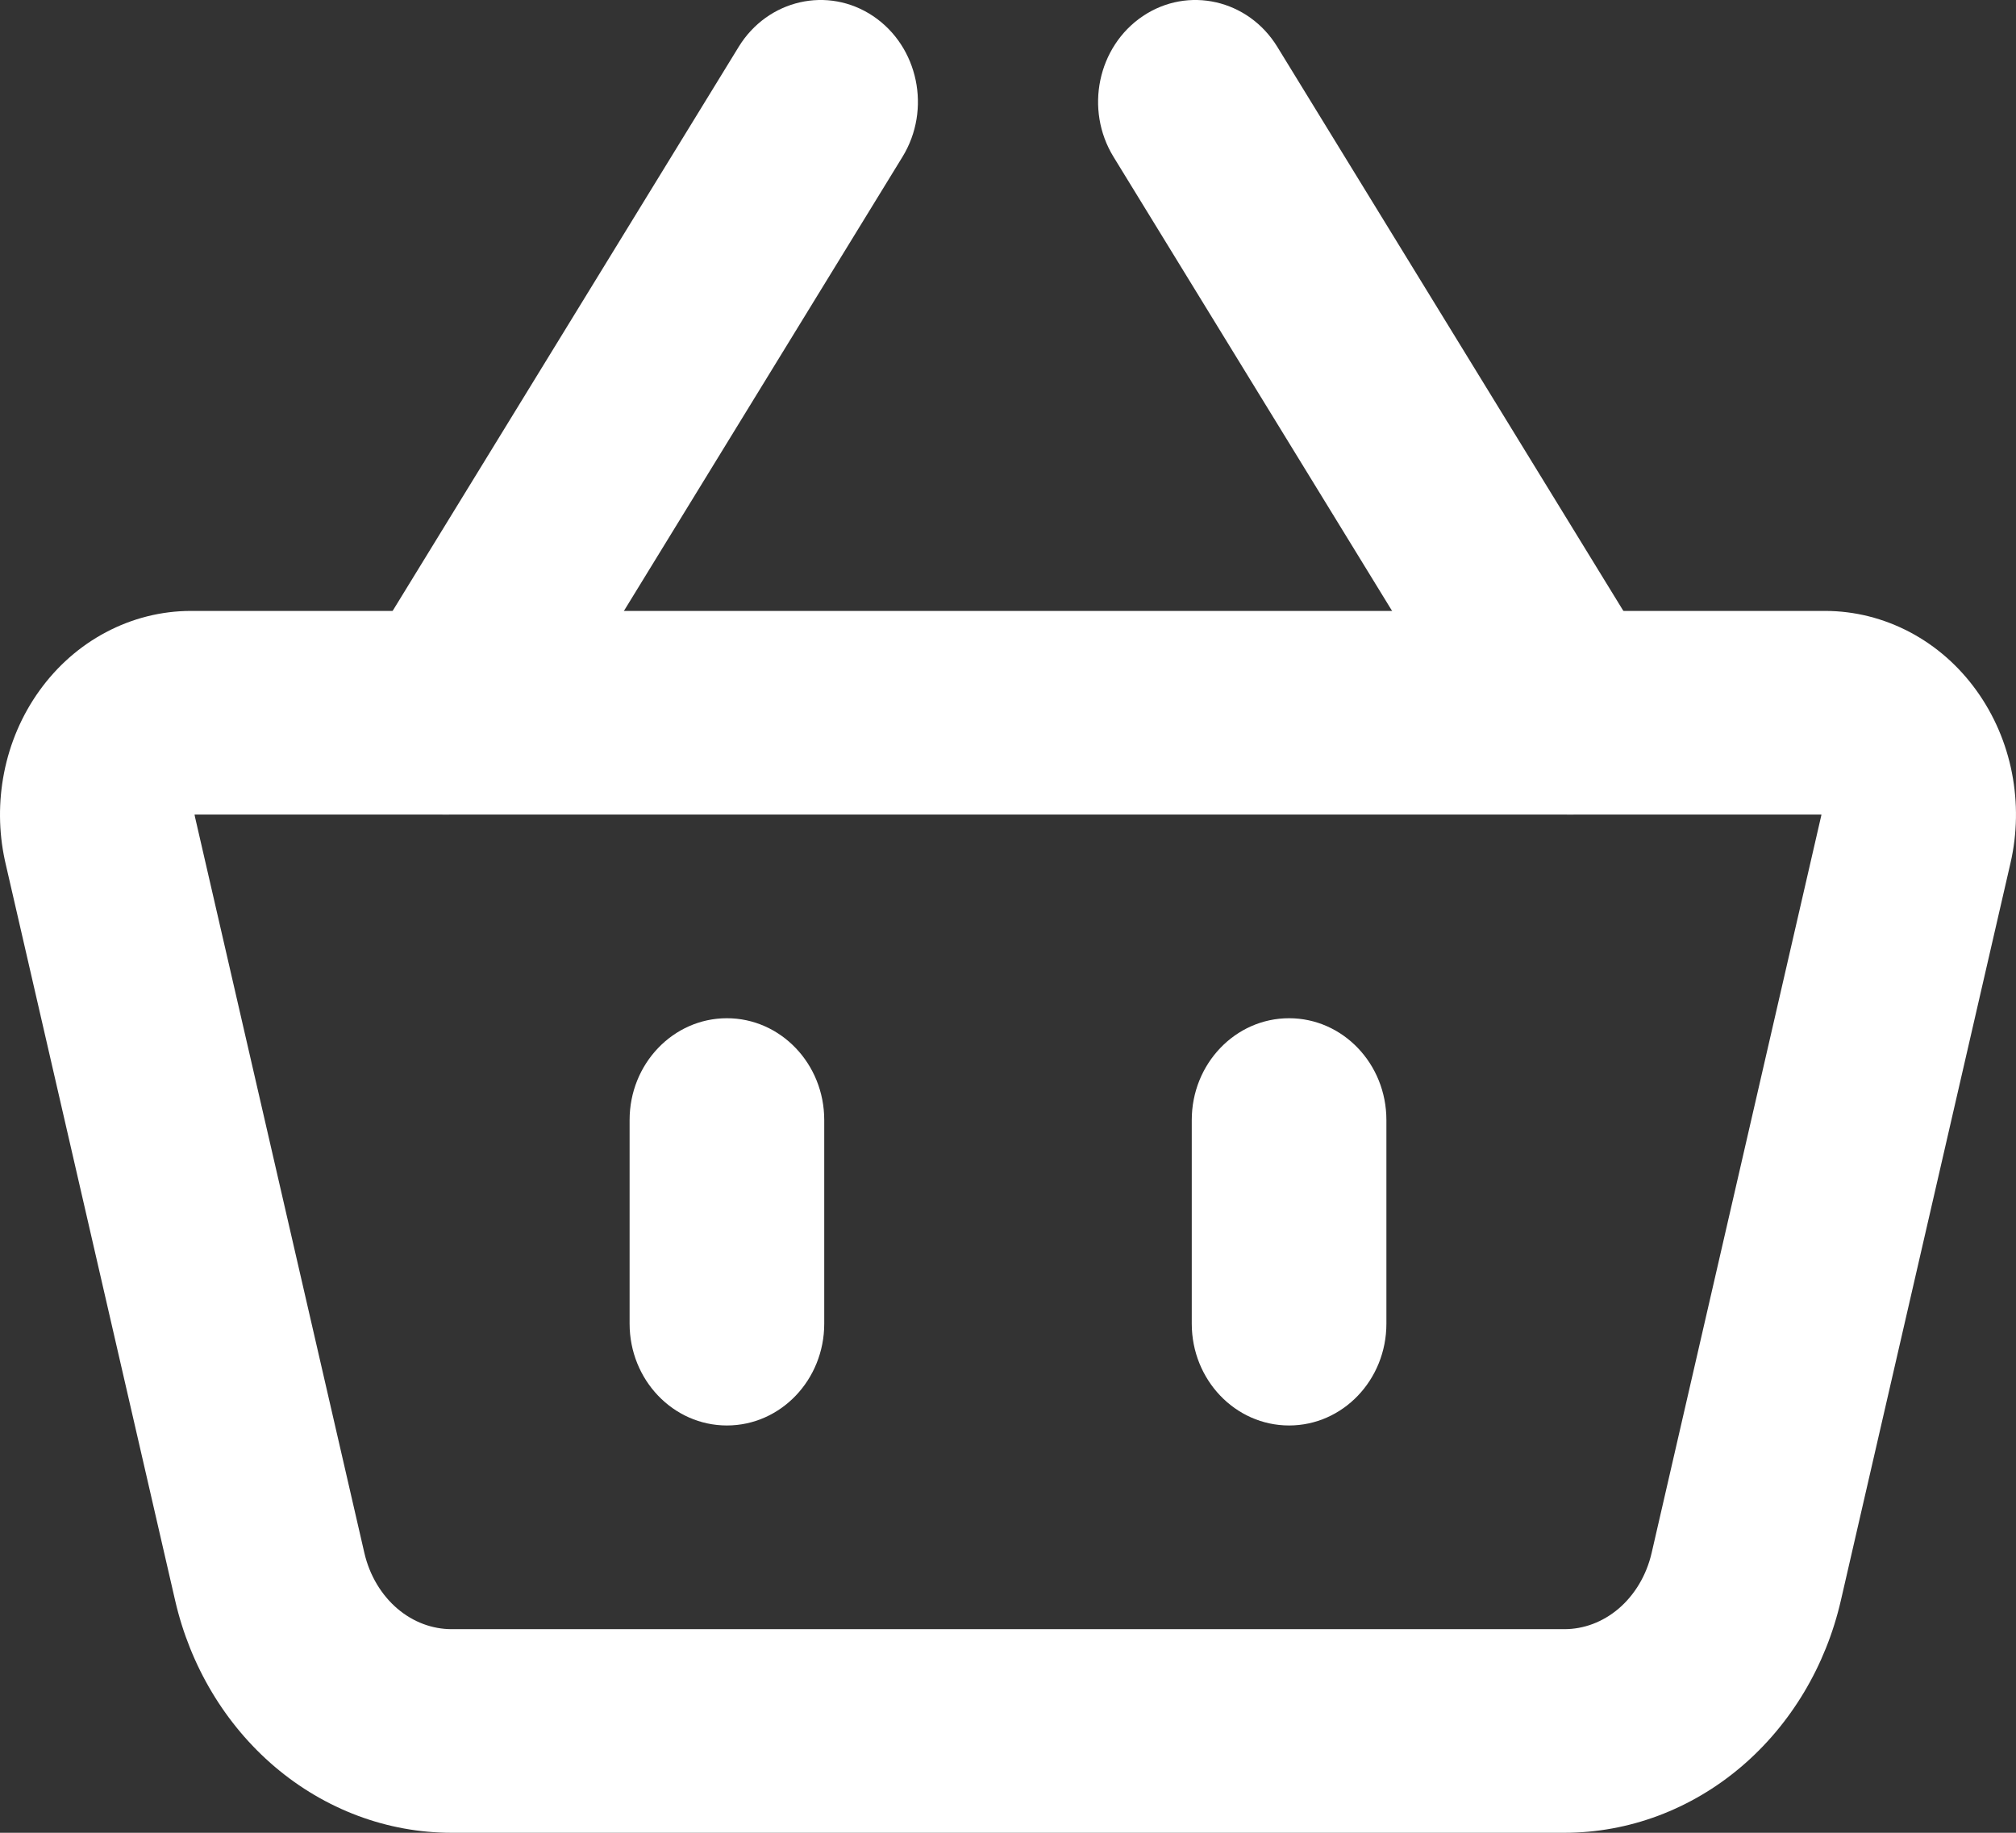 <svg width="33" height="30" viewBox="0 0 33 30" fill="none" xmlns="http://www.w3.org/2000/svg">
<rect x="0" y="0" width="33" height="30" fill="#333333" stroke="none"/>
<path fill-rule="evenodd" clip-rule="evenodd" d="M3.126 10H29.874C30.359 10 30.836 10.121 31.266 10.349C31.697 10.577 32.068 10.906 32.355 11.306C32.642 11.705 32.839 12.166 32.934 12.653C33.029 13.14 33.021 13.643 32.91 14.126L30.133 26.198C30.133 26.198 30.133 26.198 30.133 26.198C29.887 27.267 29.316 28.228 28.499 28.922C27.681 29.616 26.664 30 25.609 30H7.391C6.336 30 5.319 29.616 4.501 28.922C3.684 28.228 3.113 27.267 2.867 26.198C2.867 26.198 2.867 26.199 2.867 26.198L0.09 14.129C0.086 14.112 0.083 14.096 0.079 14.08C-0.022 13.611 -0.026 13.124 0.066 12.653C0.161 12.166 0.358 11.705 0.645 11.306C0.932 10.906 1.303 10.577 1.734 10.349C2.164 10.121 2.641 10 3.126 10ZM3.185 13.333C3.185 13.338 3.186 13.343 3.187 13.348C3.19 13.359 3.192 13.37 3.194 13.382L5.964 25.418C6.05 25.791 6.246 26.111 6.507 26.333C6.767 26.553 7.078 26.667 7.391 26.667M3.185 13.333H29.815C29.815 13.338 29.814 13.343 29.813 13.347C29.813 13.347 29.813 13.347 29.813 13.347L27.036 25.418C26.95 25.791 26.754 26.111 26.493 26.333C26.233 26.553 25.922 26.667 25.609 26.667C25.609 26.667 25.609 26.667 25.609 26.667H7.391" fill="white"/>
<path fill-rule="evenodd" clip-rule="evenodd" d="M14.293 0.264C15.033 0.762 15.248 1.793 14.773 2.567L8.638 12.567C8.163 13.342 7.177 13.567 6.437 13.069C5.697 12.572 5.482 11.541 5.957 10.766L12.092 0.766C12.568 -0.008 13.553 -0.233 14.293 0.264ZM18.707 0.264C19.447 -0.233 20.433 -0.008 20.908 0.766L27.043 10.766C27.518 11.541 27.303 12.572 26.563 13.069C25.823 13.567 24.837 13.342 24.362 12.567L18.227 2.567C17.752 1.793 17.967 0.762 18.707 0.264ZM11.899 16.667C12.778 16.667 13.492 17.413 13.492 18.333V21.667C13.492 22.587 12.778 23.333 11.899 23.333C11.019 23.333 10.306 22.587 10.306 21.667V18.333C10.306 17.413 11.019 16.667 11.899 16.667ZM21.101 16.667C21.981 16.667 22.694 17.413 22.694 18.333V21.667C22.694 22.587 21.981 23.333 21.101 23.333C20.221 23.333 19.508 22.587 19.508 21.667V18.333C19.508 17.413 20.221 16.667 21.101 16.667Z" fill="white"/>
</svg>

